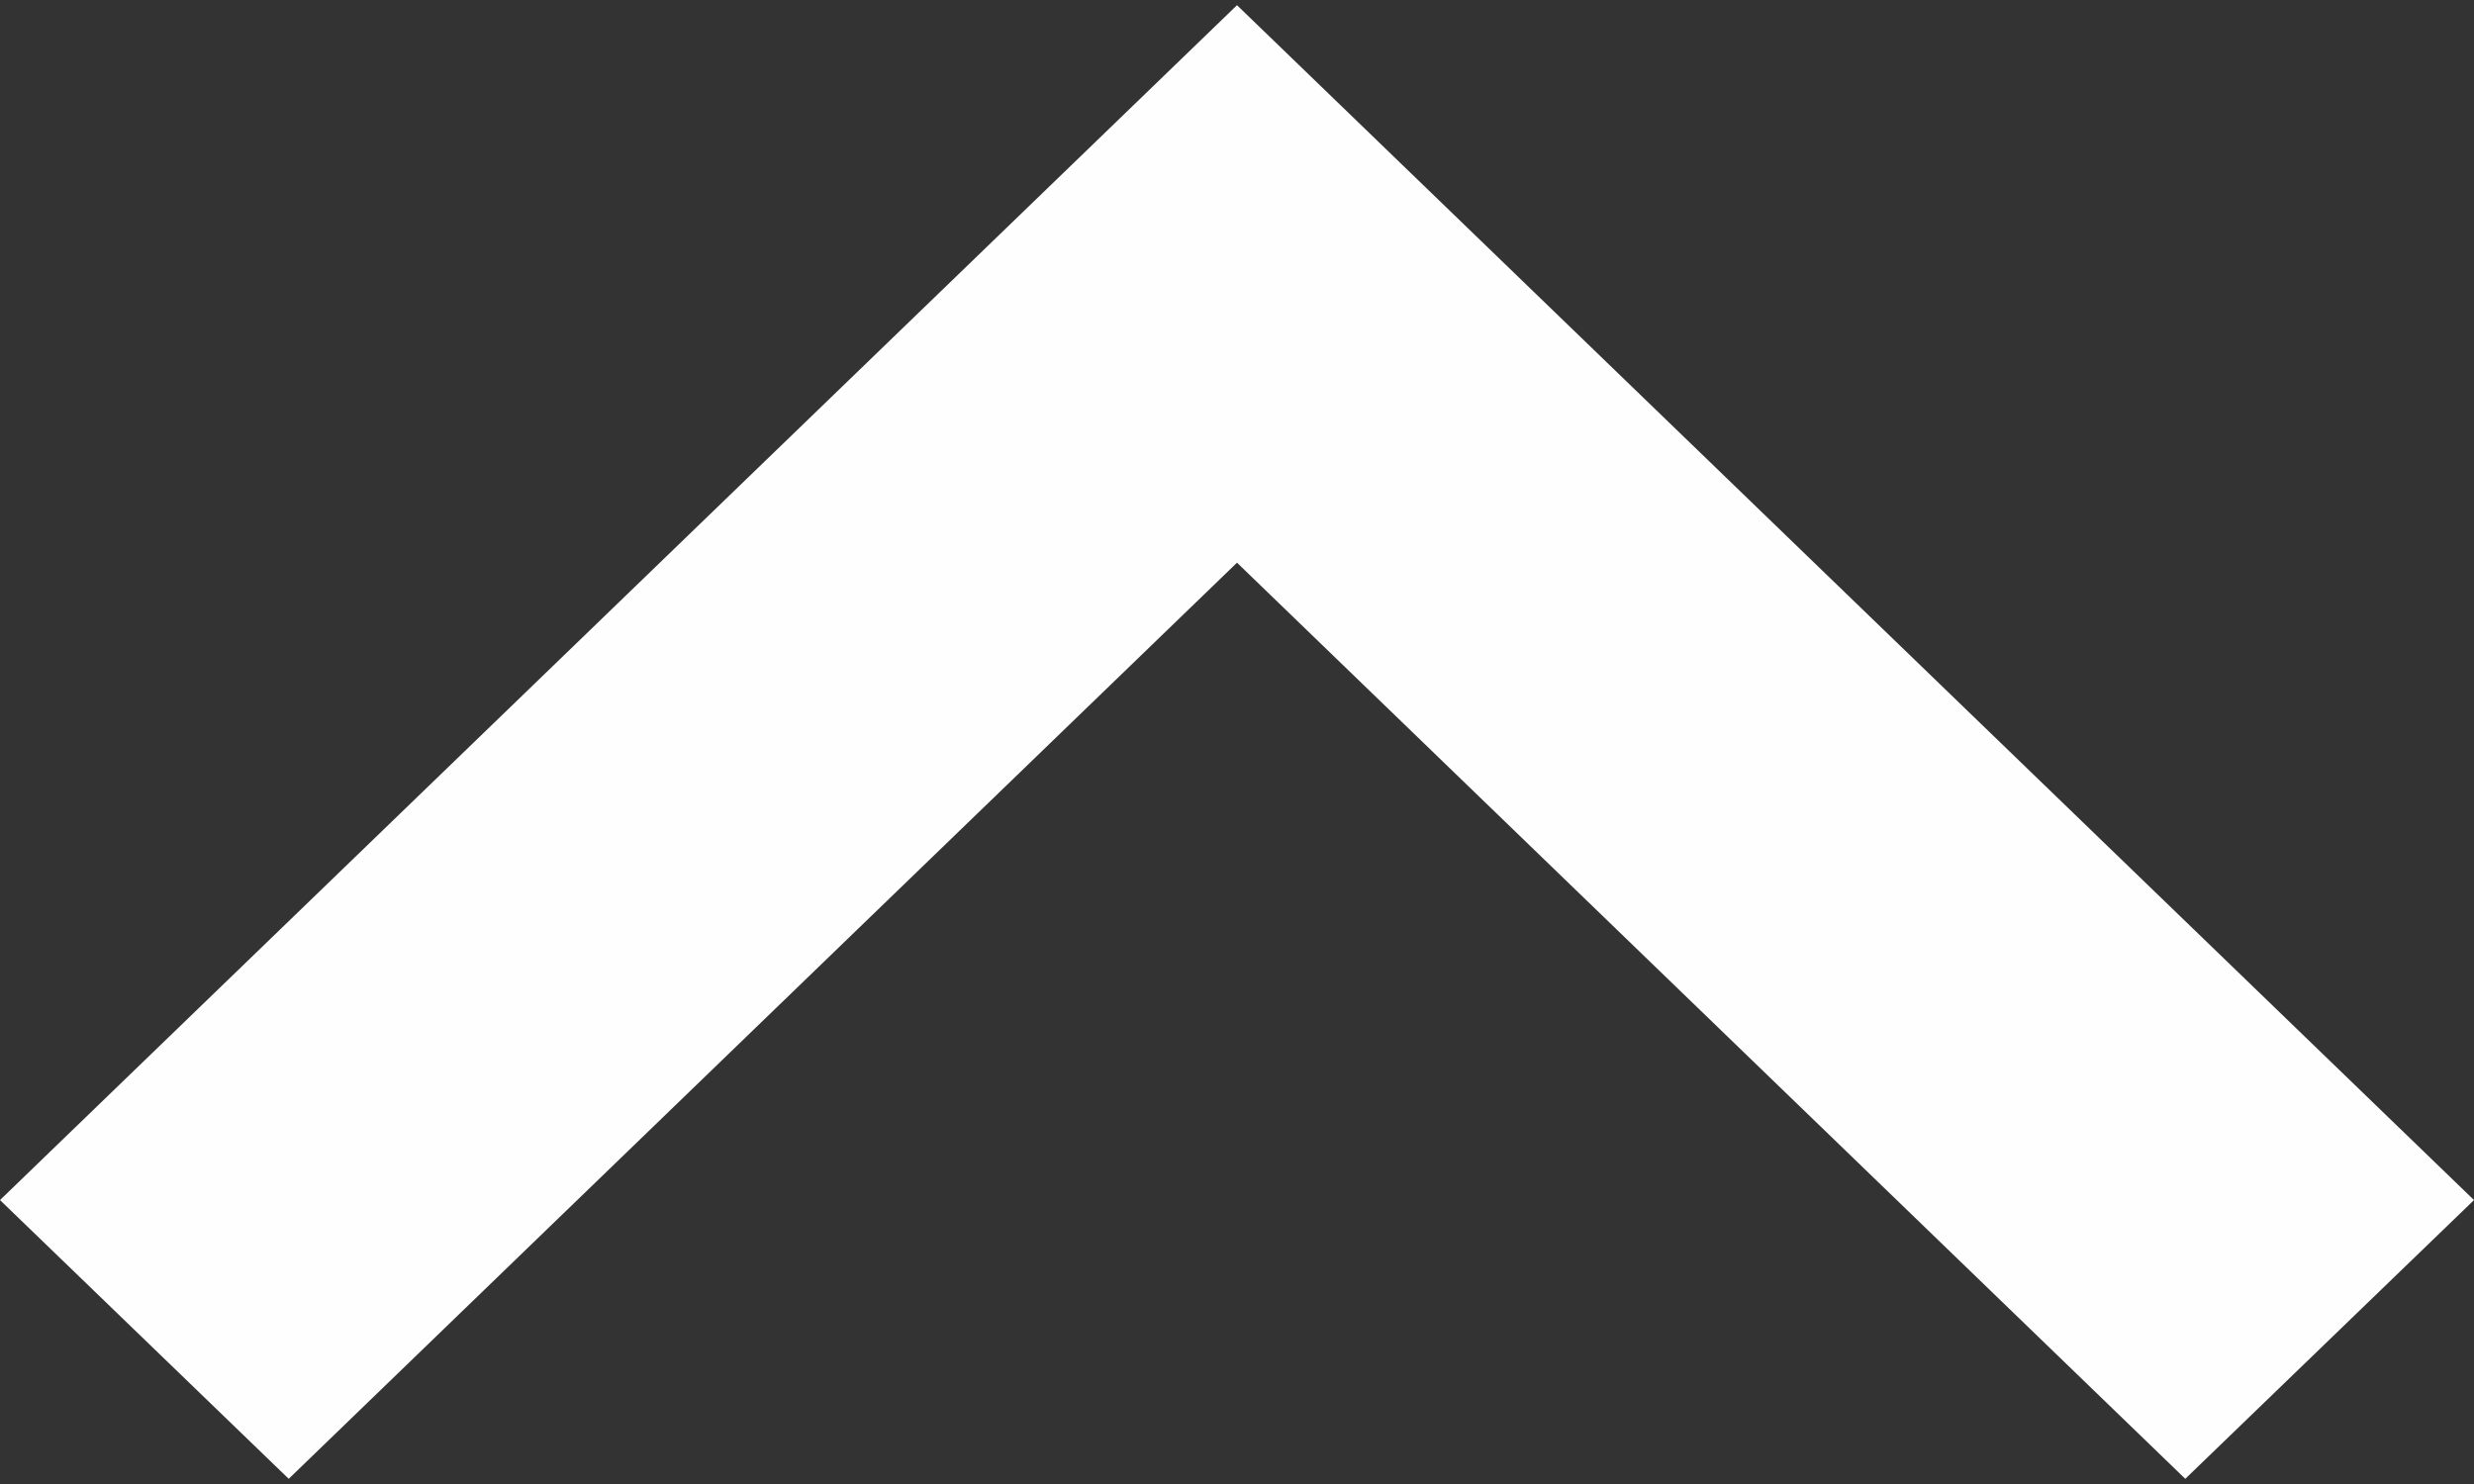 <?xml version="1.0" encoding="UTF-8"?>
<svg width="10px" height="6px" viewBox="0 0 10 6" version="1.1" xmlns="http://www.w3.org/2000/svg" xmlns:xlink="http://www.w3.org/1999/xlink">
    <rect x="0" y="0" width="10" height="6" fill="#333333" stroke="none"/>
    <!-- Generator: Sketch 41.2 (35397) - http://www.bohemiancoding.com/sketch -->
    <title>uparrow</title>
    <desc>Created with Sketch.</desc>
    <defs></defs>
    <g id="Page-1" stroke="none" stroke-width="1" fill="none" fill-rule="evenodd">
        <g id="uparrow" fill="#FEFEFE">
            <g id="Capa_1">
                <g id="keyboard-arrow-up">
                    <polygon id="Shape" points="1.167 5.979 5 2.275 8.833 5.979 10 4.852 5 0.021 0 4.852"></polygon>
                </g>
            </g>
        </g>
    </g>
</svg>